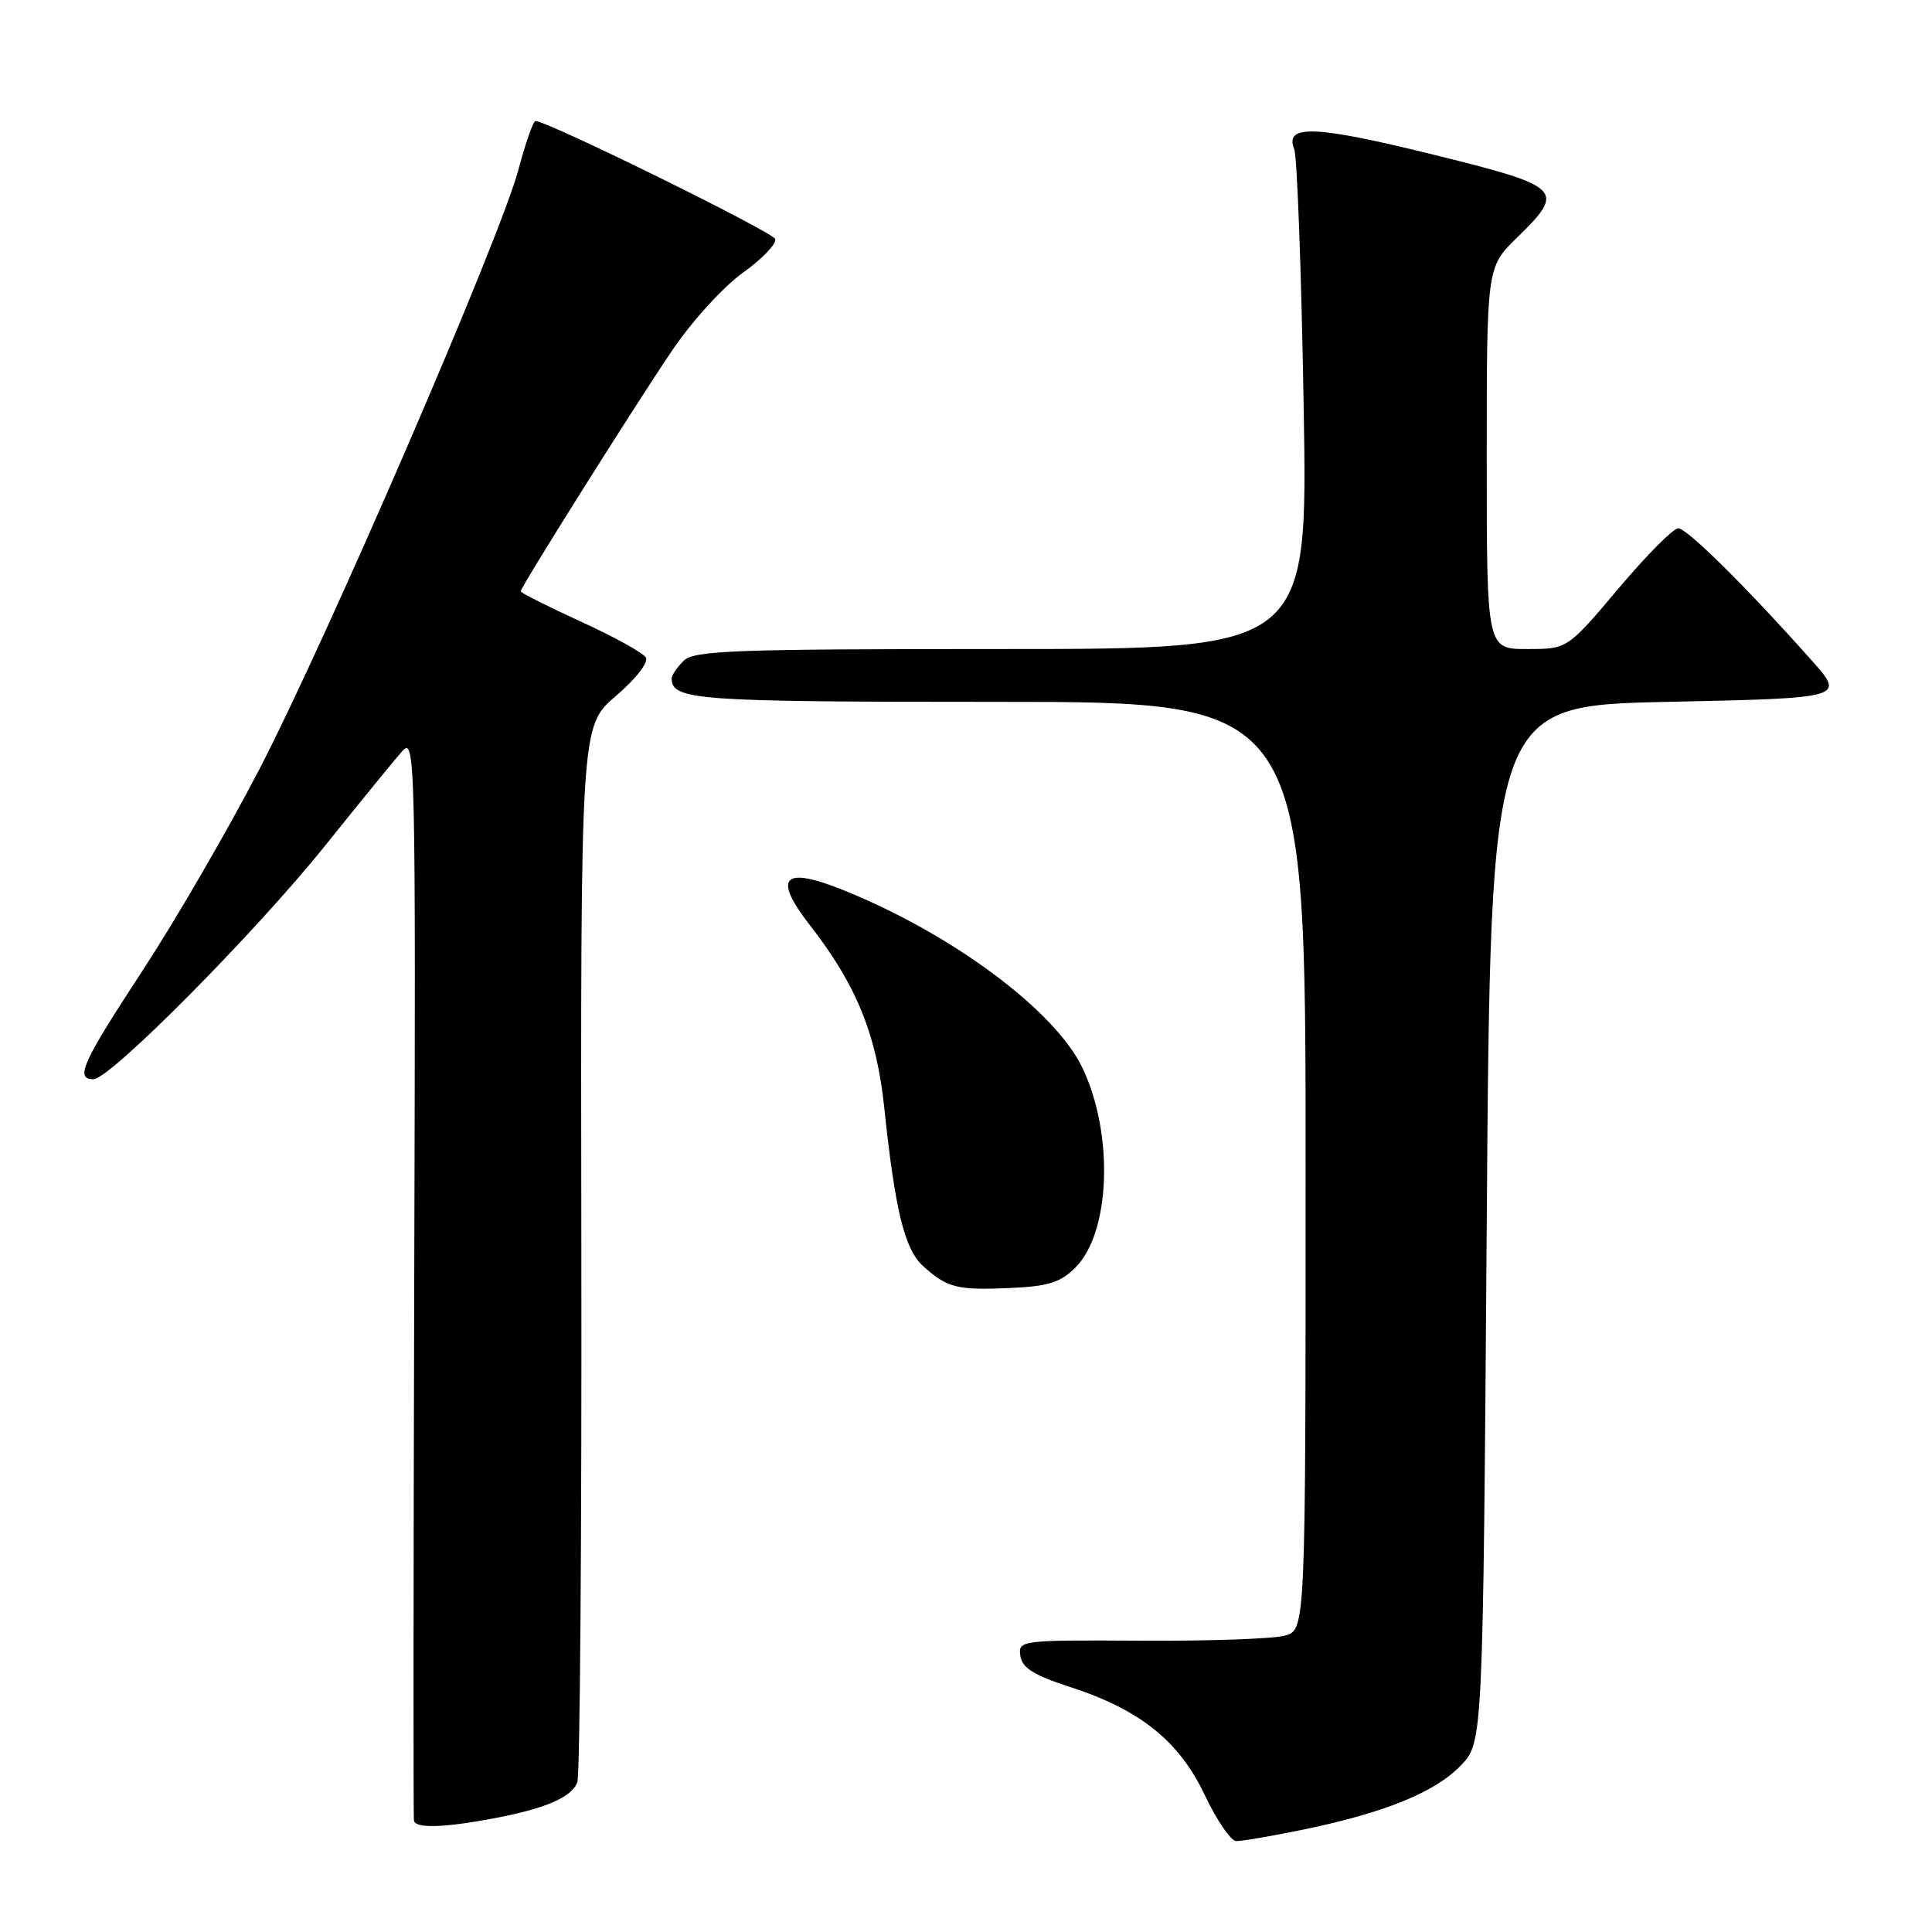 <?xml version="1.0" encoding="UTF-8" standalone="no"?>
<!DOCTYPE svg PUBLIC "-//W3C//DTD SVG 1.1//EN" "http://www.w3.org/Graphics/SVG/1.1/DTD/svg11.dtd" >
<svg xmlns="http://www.w3.org/2000/svg" xmlns:xlink="http://www.w3.org/1999/xlink" version="1.1" viewBox="0 0 256 256">
 <g >
 <path fill="currentColor"
d=" M 172.70 242.43 C 183.48 240.20 190.17 237.48 193.57 233.93 C 196.50 230.87 196.50 230.87 197.00 162.18 C 197.50 93.50 197.50 93.50 221.00 93.00 C 244.50 92.50 244.50 92.50 240.05 87.50 C 231.42 77.80 223.54 70.00 222.37 70.00 C 221.72 70.00 218.15 73.60 214.44 78.00 C 207.69 86.00 207.69 86.00 202.34 86.00 C 197.00 86.00 197.00 86.00 197.00 60.70 C 197.00 35.41 197.00 35.41 201.00 31.50 C 207.52 25.13 207.10 24.73 189.68 20.43 C 174.20 16.61 170.17 16.47 171.49 19.76 C 171.88 20.72 172.44 36.01 172.74 53.75 C 173.30 86.00 173.30 86.00 132.72 86.00 C 97.16 86.00 91.95 86.19 90.57 87.57 C 89.71 88.44 89.00 89.47 89.00 89.87 C 89.00 92.78 92.07 93.00 132.20 93.00 C 173.00 93.00 173.00 93.00 173.00 154.48 C 173.00 215.96 173.00 215.96 170.25 216.73 C 168.74 217.15 160.17 217.46 151.20 217.40 C 135.20 217.31 134.91 217.35 135.20 219.40 C 135.43 221.00 136.97 221.97 141.69 223.50 C 151.03 226.51 156.23 230.67 159.63 237.84 C 161.21 241.17 163.08 243.92 163.79 243.95 C 164.50 243.98 168.51 243.29 172.70 242.43 Z  M 65.11 241.00 C 72.21 239.68 75.71 238.19 76.50 236.16 C 76.85 235.25 77.09 203.39 77.03 165.36 C 76.93 96.22 76.93 96.22 81.60 92.23 C 84.31 89.90 85.97 87.76 85.57 87.11 C 85.18 86.48 81.30 84.34 76.93 82.35 C 72.57 80.35 69.00 78.56 69.00 78.35 C 69.00 77.78 83.74 54.33 89.02 46.50 C 91.65 42.60 95.82 38.02 98.42 36.15 C 101.00 34.31 102.93 32.29 102.72 31.67 C 102.41 30.74 72.74 16.13 70.96 16.03 C 70.66 16.01 69.64 18.92 68.69 22.50 C 66.26 31.59 43.37 84.56 34.33 102.00 C 30.20 109.97 23.26 121.93 18.91 128.58 C 10.88 140.84 9.90 143.00 12.39 143.00 C 14.58 143.00 33.82 123.59 43.10 112.03 C 47.72 106.27 52.31 100.64 53.30 99.53 C 55.03 97.57 55.09 100.11 54.89 169.00 C 54.78 208.32 54.76 240.84 54.85 241.25 C 55.06 242.28 58.71 242.19 65.11 241.00 Z  M 142.51 167.94 C 147.15 163.31 147.61 150.29 143.44 141.52 C 139.84 133.92 126.16 123.75 111.74 117.94 C 103.73 114.72 102.34 116.21 107.36 122.65 C 113.48 130.51 116.15 137.09 117.17 146.77 C 118.60 160.38 119.86 165.52 122.29 167.74 C 125.49 170.64 126.79 170.98 133.78 170.67 C 138.89 170.45 140.51 169.95 142.51 167.94 Z "/>
</g>
</svg>